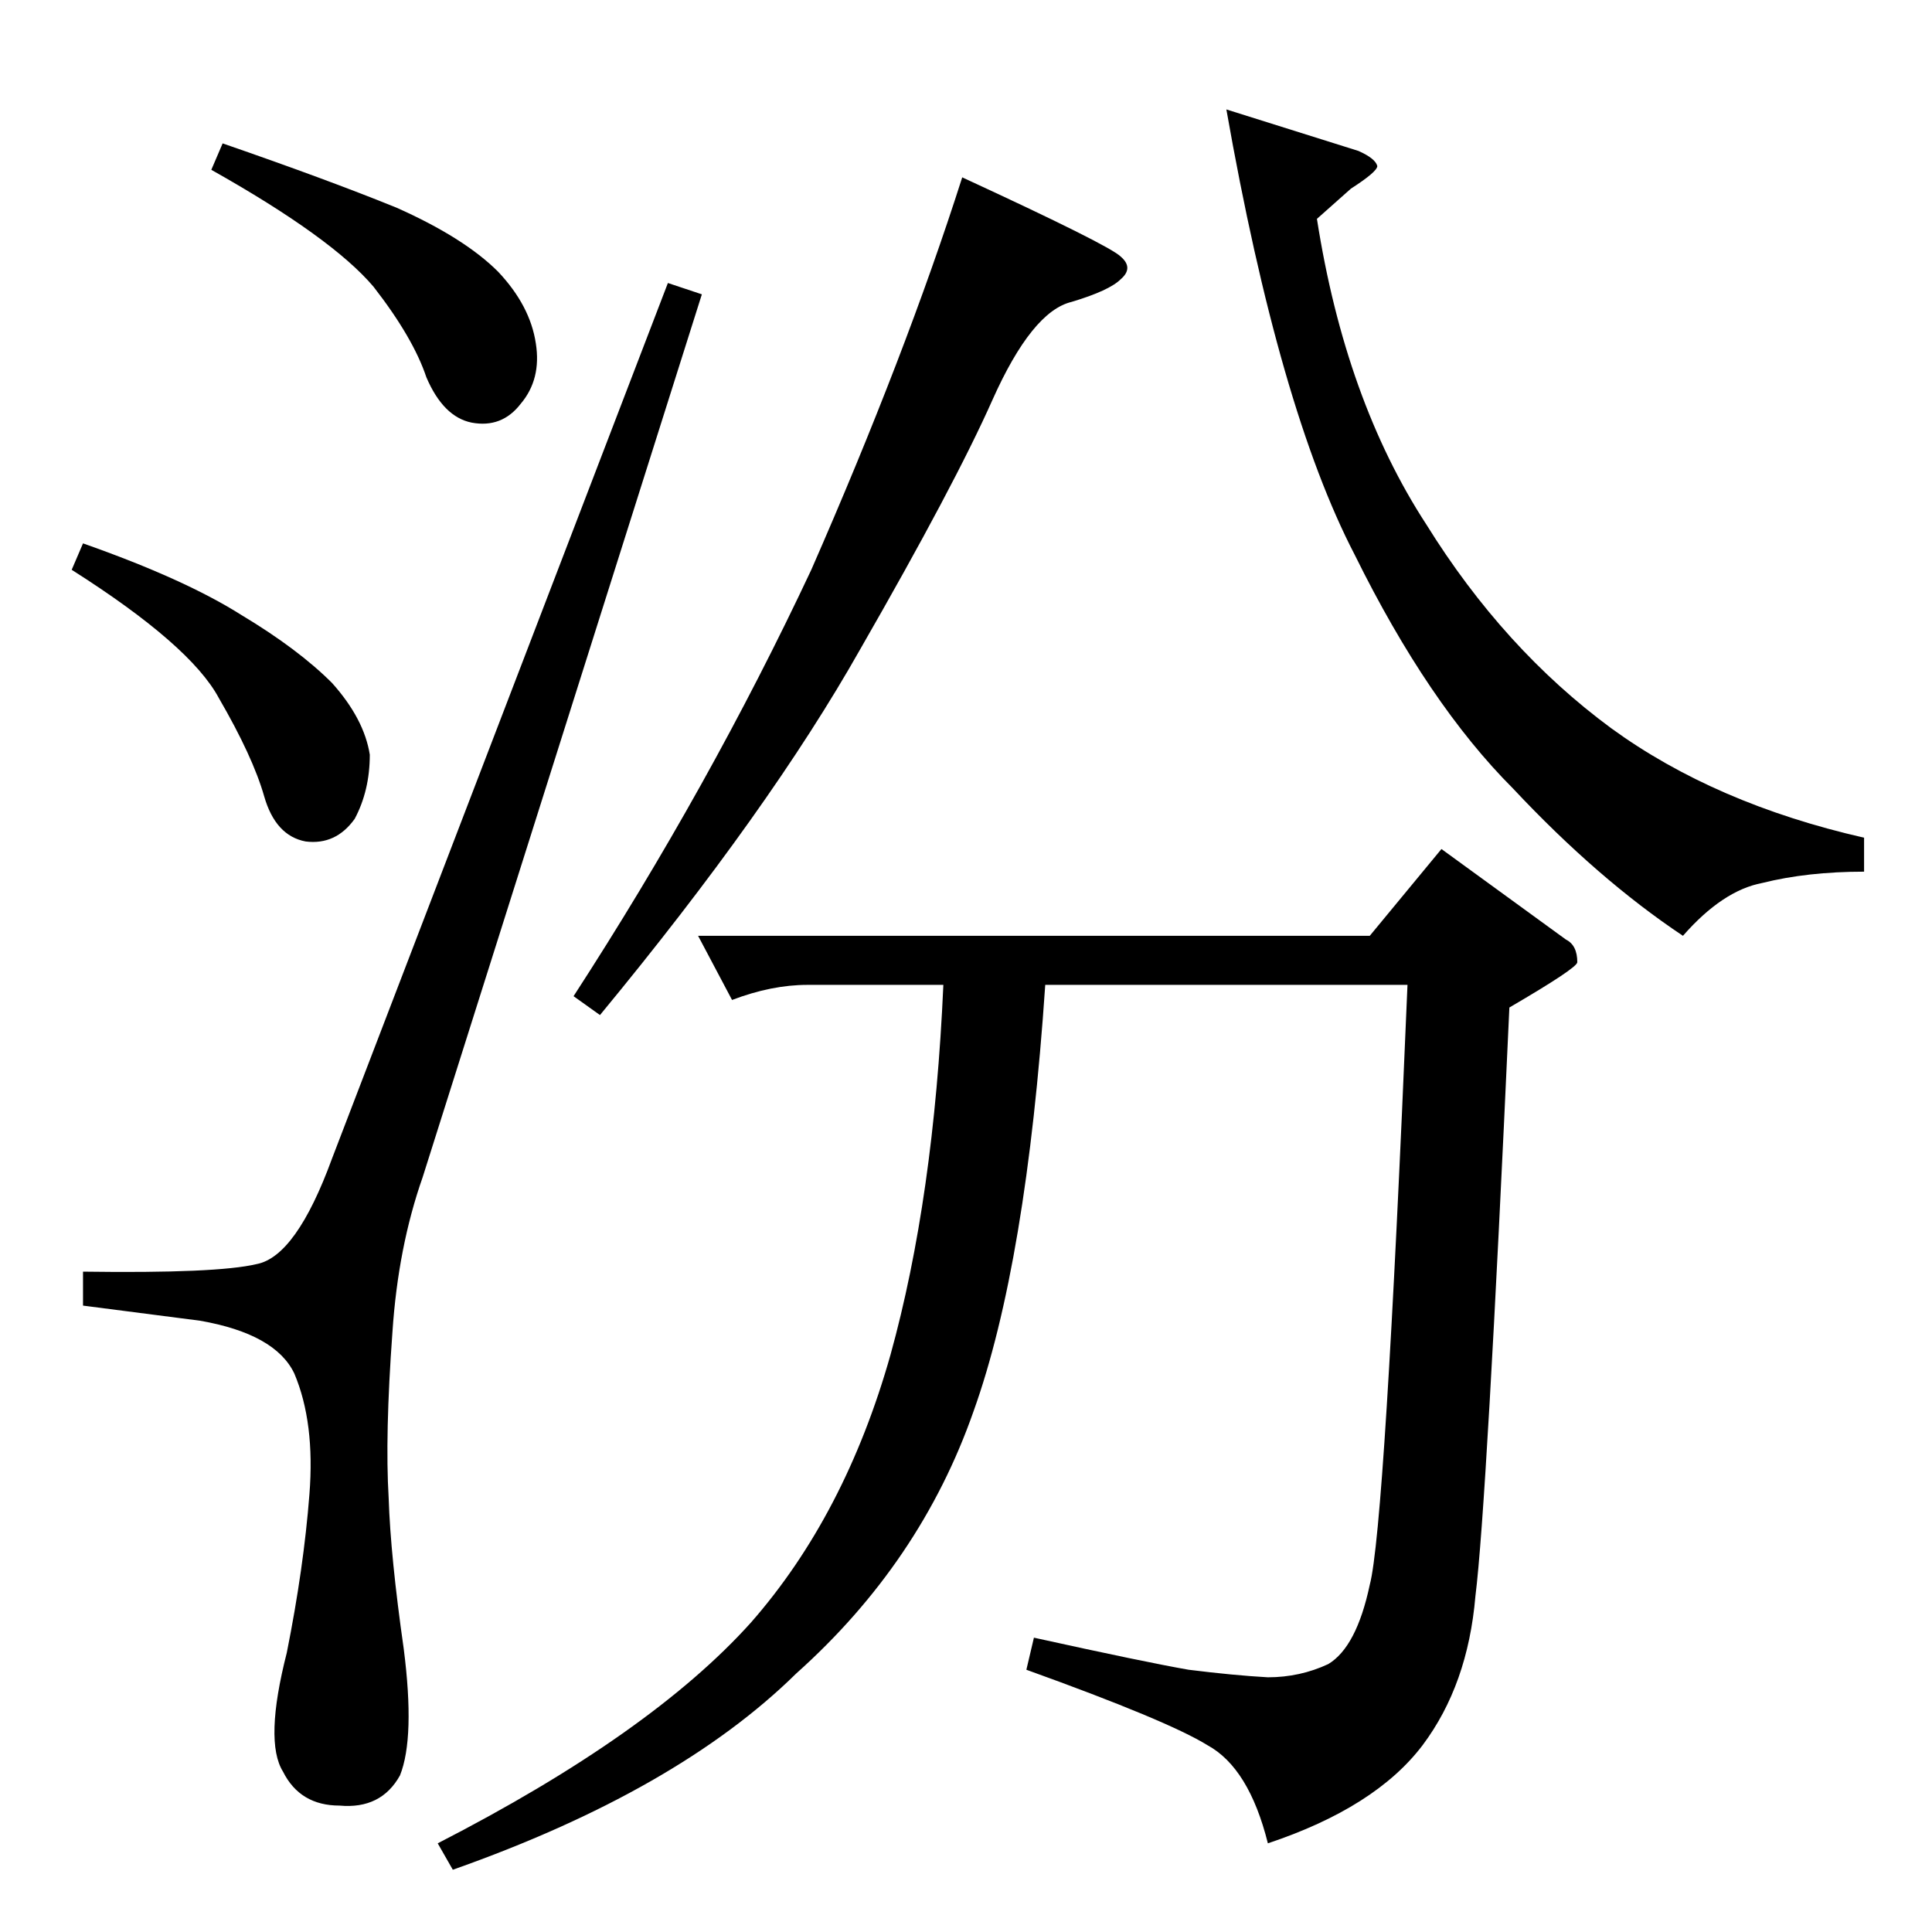 <?xml version="1.0" standalone="no"?>
<!DOCTYPE svg PUBLIC "-//W3C//DTD SVG 1.1//EN" "http://www.w3.org/Graphics/SVG/1.1/DTD/svg11.dtd" >
<svg xmlns="http://www.w3.org/2000/svg" xmlns:xlink="http://www.w3.org/1999/xlink" version="1.1" viewBox="0 -205 1024 1024">
  <g transform="matrix(1 0 0 -1 0 819)">
   <path fill="currentColor"
d="M370 528h356l38 46l66 -48q6 -3 6 -12q0 -3 -36 -24q-12 -264 -18 -312q-4 -47 -28 -79q-25 -33 -82 -52q-10 40 -32 52q-21 13 -96 40l4 17q59 -13 82 -17q24 -3 42 -4q17 0 32 7q15 9 22 42q8 30 20 318h-192q-10 -148 -38 -226q-28 -80 -94 -139q-63 -62 -182 -104
l-8 14q113 58 166 117q50 57 74 142q23 83 28 196h-72q-19 0 -40 -8l-18 34v0v0zM720 944q9 -4 10 -8q0 -3 -14 -12l-18 -16q15 -96 58 -162q41 -66 98 -108q55 -40 134 -58v-18q-30 0 -54 -6q-21 -4 -42 -28q-45 30 -90 78q-45 45 -84 124q-40 77 -68 236l70 -22v0v0z
M510 930q78 -36 84 -42q7 -6 0 -12q-6 -6 -26 -12q-21 -5 -42 -52q-20 -45 -70 -132q-48 -85 -138 -194l-14 10q72 111 126 226q50 114 80 208v0v0zM354 874l18 -6l-148 -468q-13 -37 -16 -82q-4 -55 -2 -88q1 -31 8 -80q6 -47 -2 -67q-10 -18 -32 -16q-21 0 -30 18
q-10 16 2 63q9 45 12 84q3 38 -8 64q-10 21 -50 28l-62 8v18q71 -1 92 4q21 4 40 56l178 464v0v0zM112 934l6 14q55 -19 92 -34q36 -16 54 -34q17 -18 20 -38q3 -19 -8 -32q-10 -13 -26 -10q-15 3 -24 24q-7 21 -28 48q-22 26 -86 62v0v0zM38 722l6 14q54 -19 84 -38
q30 -18 48 -36q17 -19 20 -38q0 -19 -8 -34q-10 -14 -26 -12q-16 3 -22 24t-24 52q-15 28 -78 68v0v0z" />
  </g>

</svg>
